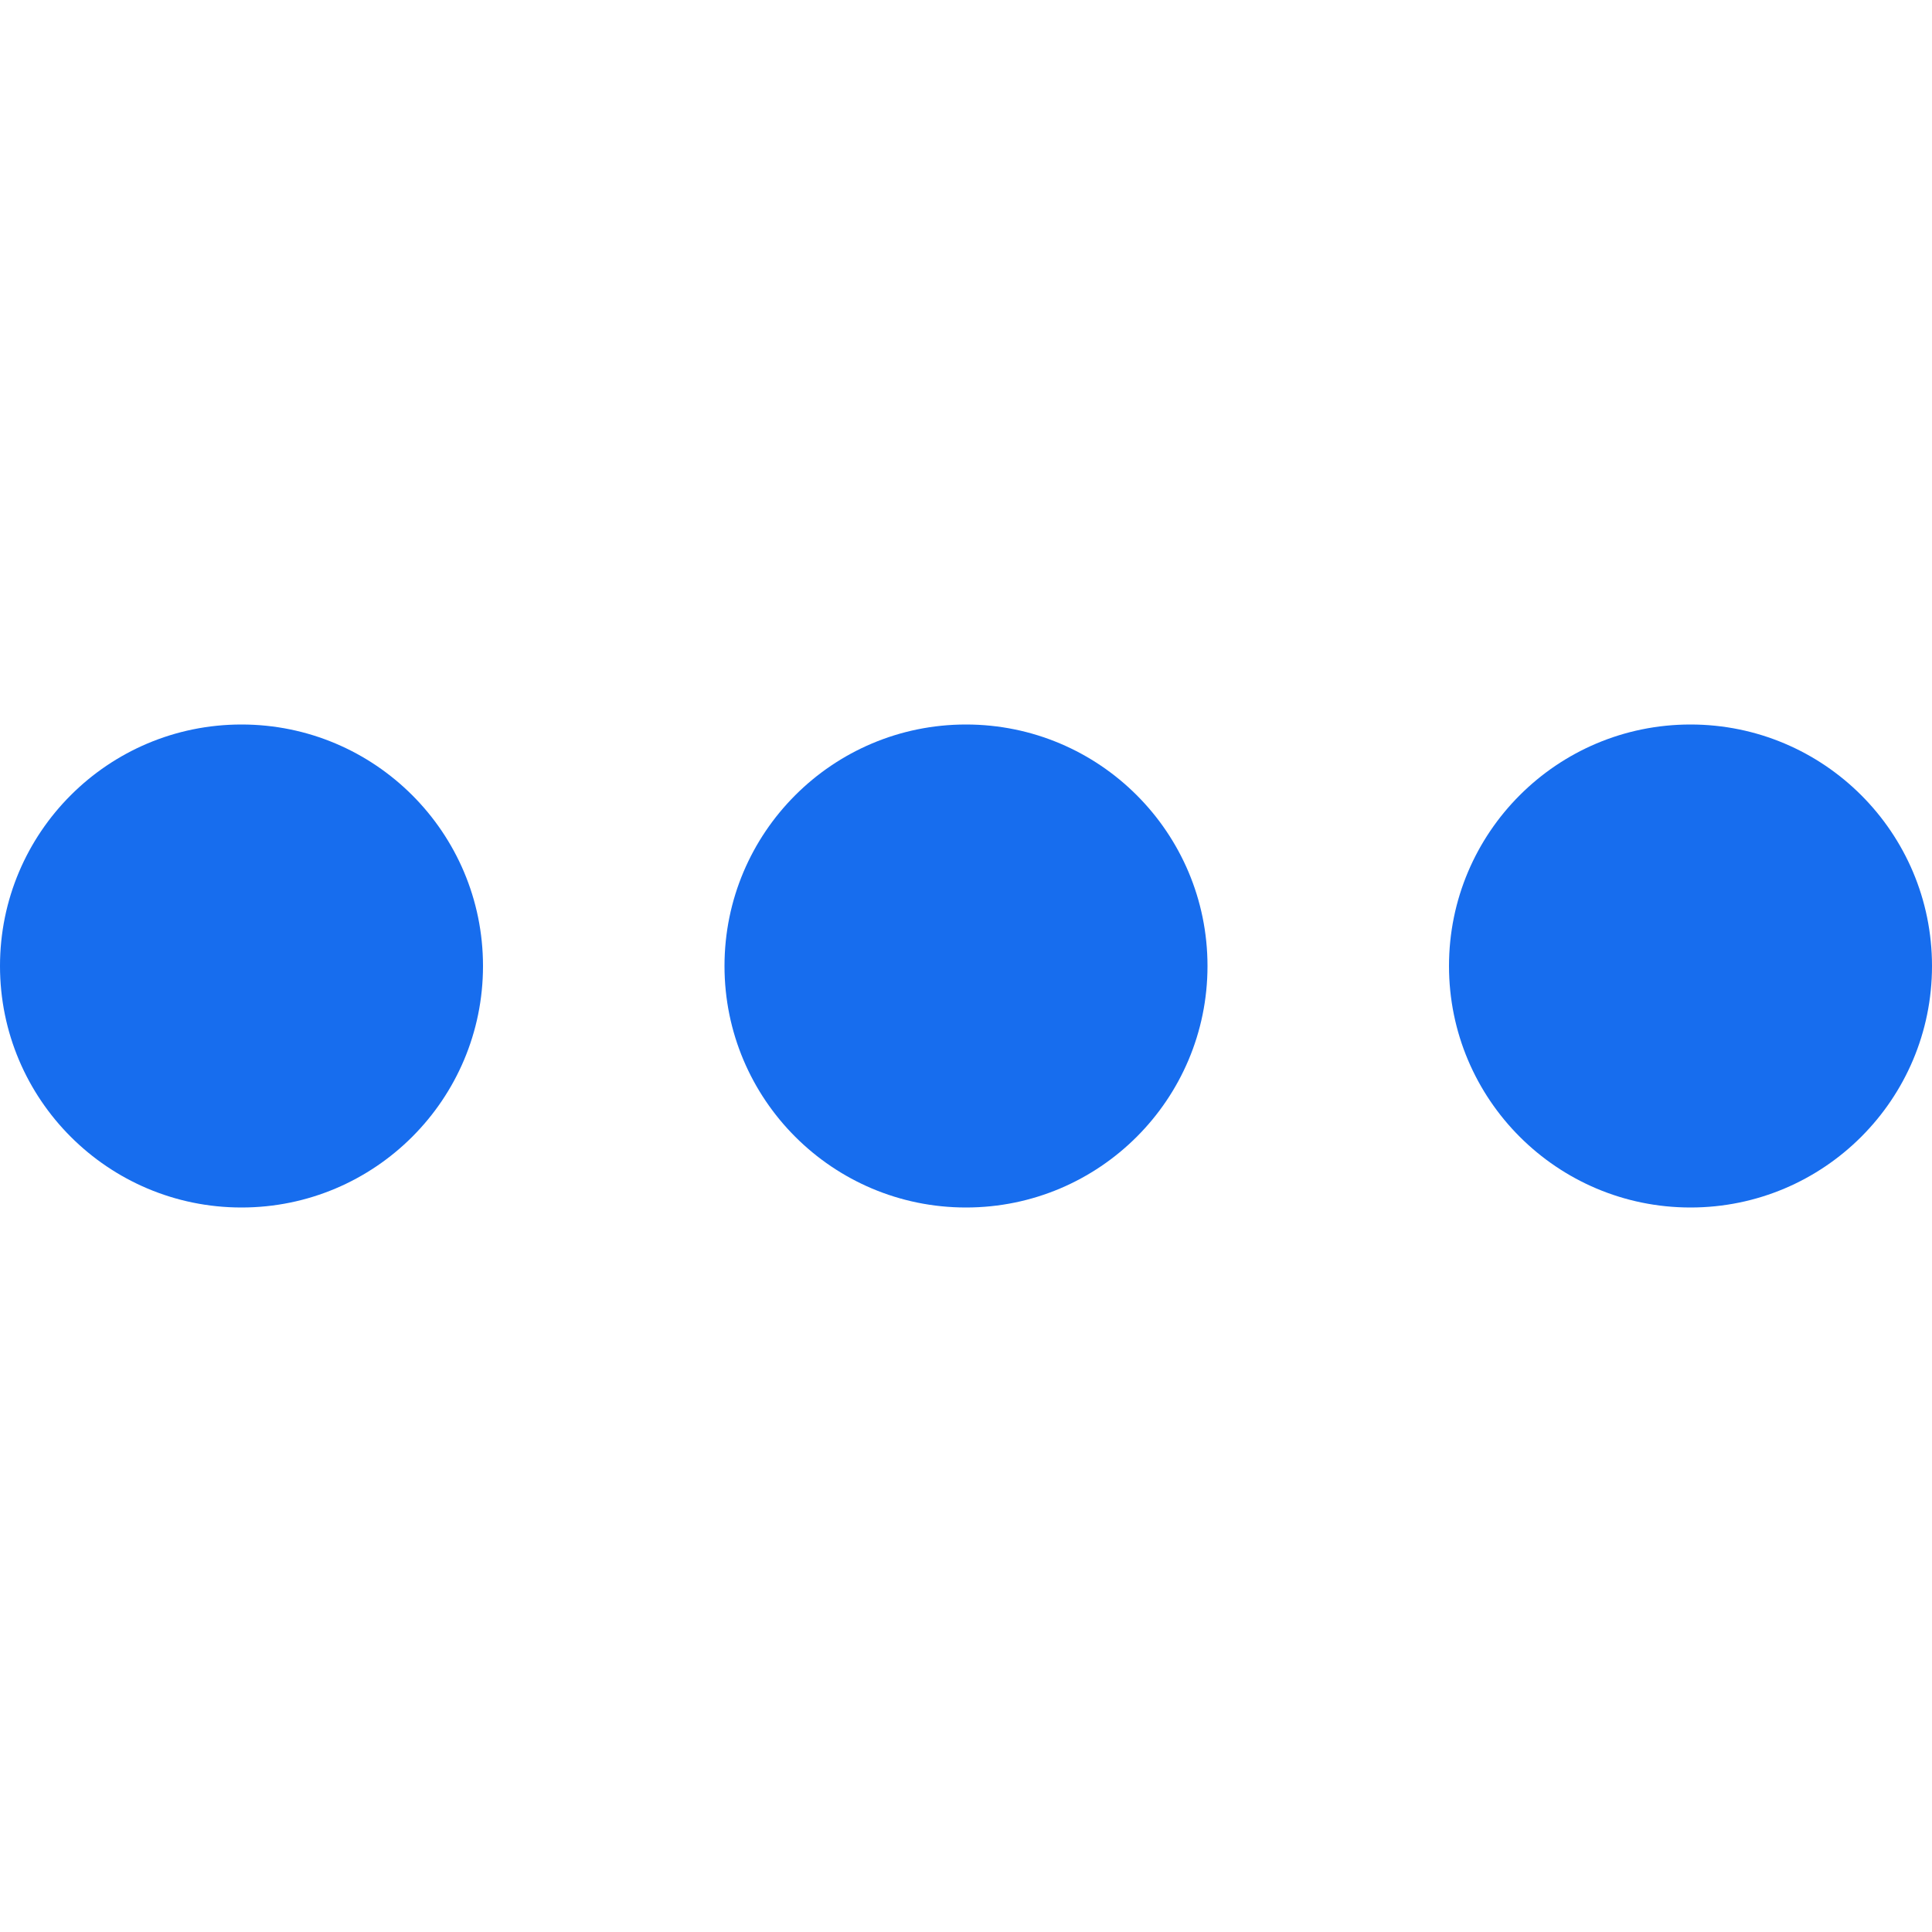 <svg width="25" height="25" viewBox="0 0 25 25" fill="none" xmlns="http://www.w3.org/2000/svg">
<path d="M15.625 12.5C15.625 10.774 14.226 9.375 12.5 9.375C10.774 9.375 9.375 10.774 9.375 12.5C9.375 14.226 10.774 15.625 12.5 15.625C14.226 15.625 15.625 14.226 15.625 12.5Z" fill="#176DEE"/>
<path d="M25 12.5C25 10.774 23.601 9.375 21.875 9.375C20.149 9.375 18.75 10.774 18.75 12.5C18.75 14.226 20.149 15.625 21.875 15.625C23.601 15.625 25 14.226 25 12.5Z" fill="#176DEE"/>
<path d="M6.25 12.5C6.25 10.774 4.851 9.375 3.125 9.375C1.399 9.375 0 10.774 0 12.5C0 14.226 1.399 15.625 3.125 15.625C4.851 15.625 6.25 14.226 6.25 12.5Z" fill="#176DEE"/>
</svg>
